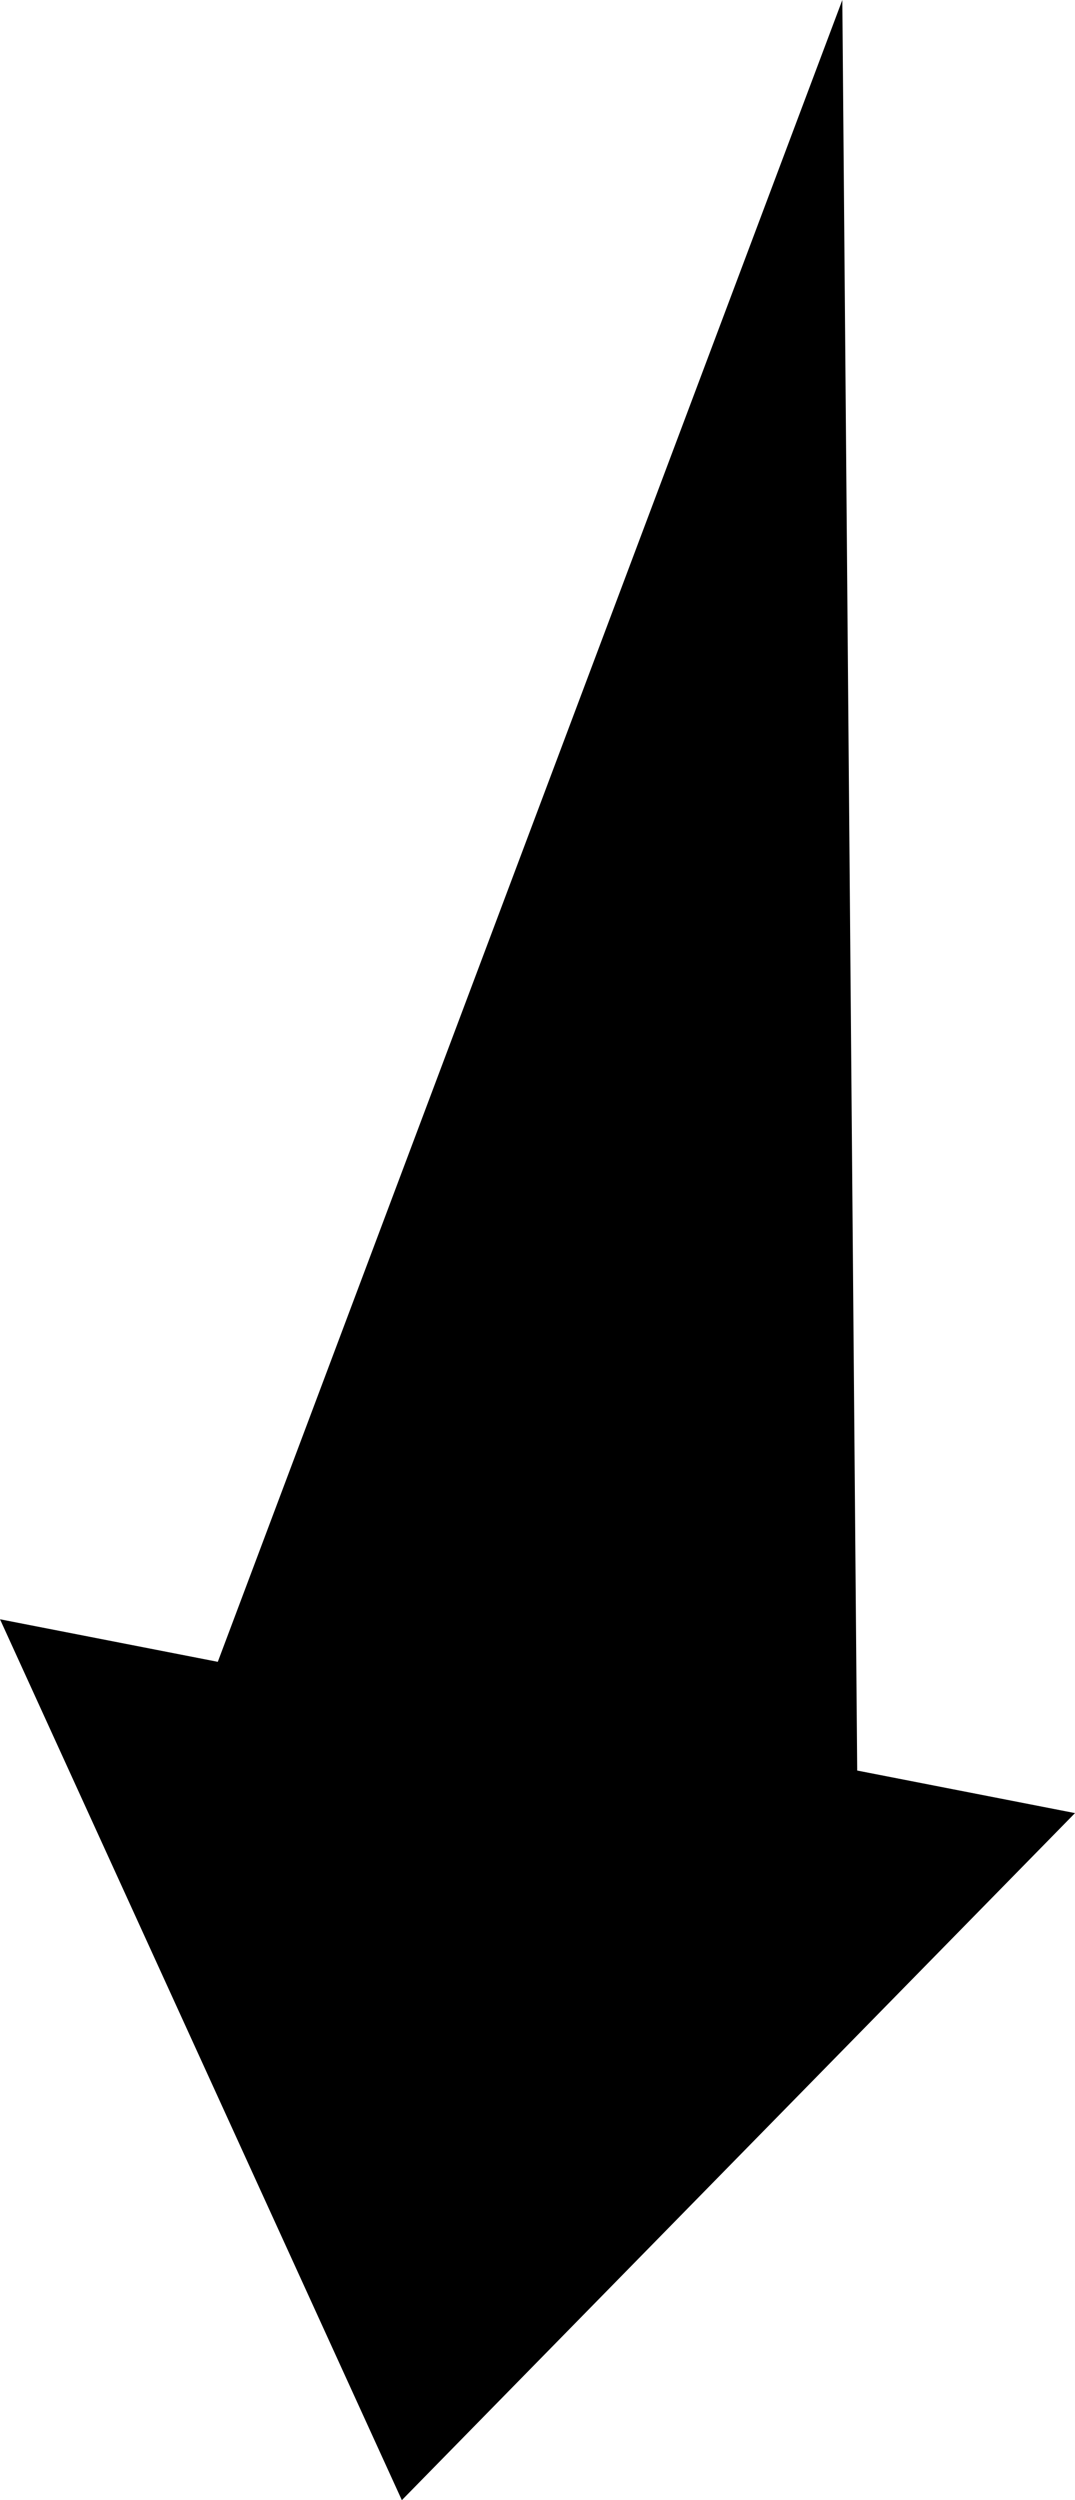 <?xml version="1.0" encoding="UTF-8"?>
<!DOCTYPE svg PUBLIC "-//W3C//DTD SVG 1.1//EN" "http://www.w3.org/Graphics/SVG/1.1/DTD/svg11.dtd">
<!-- Creator: CorelDRAW -->
<?xml-stylesheet href="w010.css" type="text/css"?>
<svg xmlns="http://www.w3.org/2000/svg" xml:space="preserve" width="59.283mm" height="137.759mm" style="shape-rendering:geometricPrecision; text-rendering:geometricPrecision; image-rendering:optimizeQuality; fill-rule:evenodd; clip-rule:evenodd"
viewBox="0 0 49.482 114.983"
 xmlns:xlink="http://www.w3.org/1999/xlink">
 <defs>
 <linearGradient id="id0" gradientUnits="userSpaceOnUse" x1="-23.072" y1="73.2" x2="50.545" y2="-0.417">
  <stop offset="0" style="stop-color:#FFAF22"/>
  <stop offset="1" style="stop-color:#F09900"/>
 </linearGradient>
 <radialGradient id="id1" gradientUnits="userSpaceOnUse" cx="13.866" cy="36.393" r="71.865" fx="13.866" fy="36.393">
  <stop offset="0" style="stop-color:#D6B849"/>
  <stop offset="0.541" style="stop-color:#D6B849"/>
  <stop offset="0.671" style="stop-color:#FFCE47"/>
  <stop offset="1" style="stop-color:#FFDB73"/>
  <stop offset="1" style="stop-color:#FFDB73"/>
 </radialGradient>
 </defs>
<symbol id="sun" viewBox="-57.999 -35.472 143.73 143.73">
 <polygon class="fil0" points="58.808,48.418 85.731,36.393 58.808,24.334 76.056,0.391 46.749,3.476 49.729,-25.884 25.891,-8.549 13.866,-35.472 1.807,-8.549 -22.136,-25.796 -19.052,3.511 -48.411,0.531 -31.076,24.369 -57.999,36.393 -31.076,48.365 -48.323,72.396 -19.016,69.311 -21.996,98.671 1.842,81.335 13.866,108.259 25.838,81.335 49.781,98.583 46.784,69.276 76.144,72.238 "/>
 <path class="fil1" d="M-24.205 58.303c7.828,13.546 22.294,21.897 37.942,21.897 24.197,0 43.82,-19.623 43.82,-43.82 0,-24.197 -19.623,-43.82 -43.82,-43.82 -7.688,0 -15.247,2.028 -21.902,5.869 -13.556,7.821 -21.918,22.298 -21.918,37.952 0,7.693 2.033,15.263 5.879,21.924l-0.001 -0.001z"/>
 <path class="fil2" d="M-18.14 54.798c6.576,11.383 18.727,18.403 31.877,18.403 20.326,0 36.809,-16.483 36.809,-36.809 0,-20.326 -16.483,-36.809 -36.809,-36.809 -6.458,0 -12.807,1.699 -18.398,4.925 -11.392,6.57 -18.411,18.73 -18.411,31.884 0,6.458 1.708,12.816 4.934,18.407l-0.002 -0z"/>
</symbol>
<symbol id="s01d" viewBox="-42.224 -19.697 143.73 143.73">
 <use x="-42.224" y="-19.697" width="143.73" height="143.73" xlink:href="#sun"/>
</symbol>
 <g id="Слой_x0020_1">
  <polygon class="fil3" points="38.772,0 10.025,76.428 -0,74.471 18.497,114.983 49.482,83.385 39.457,81.428 "/>
 </g>
</svg>
